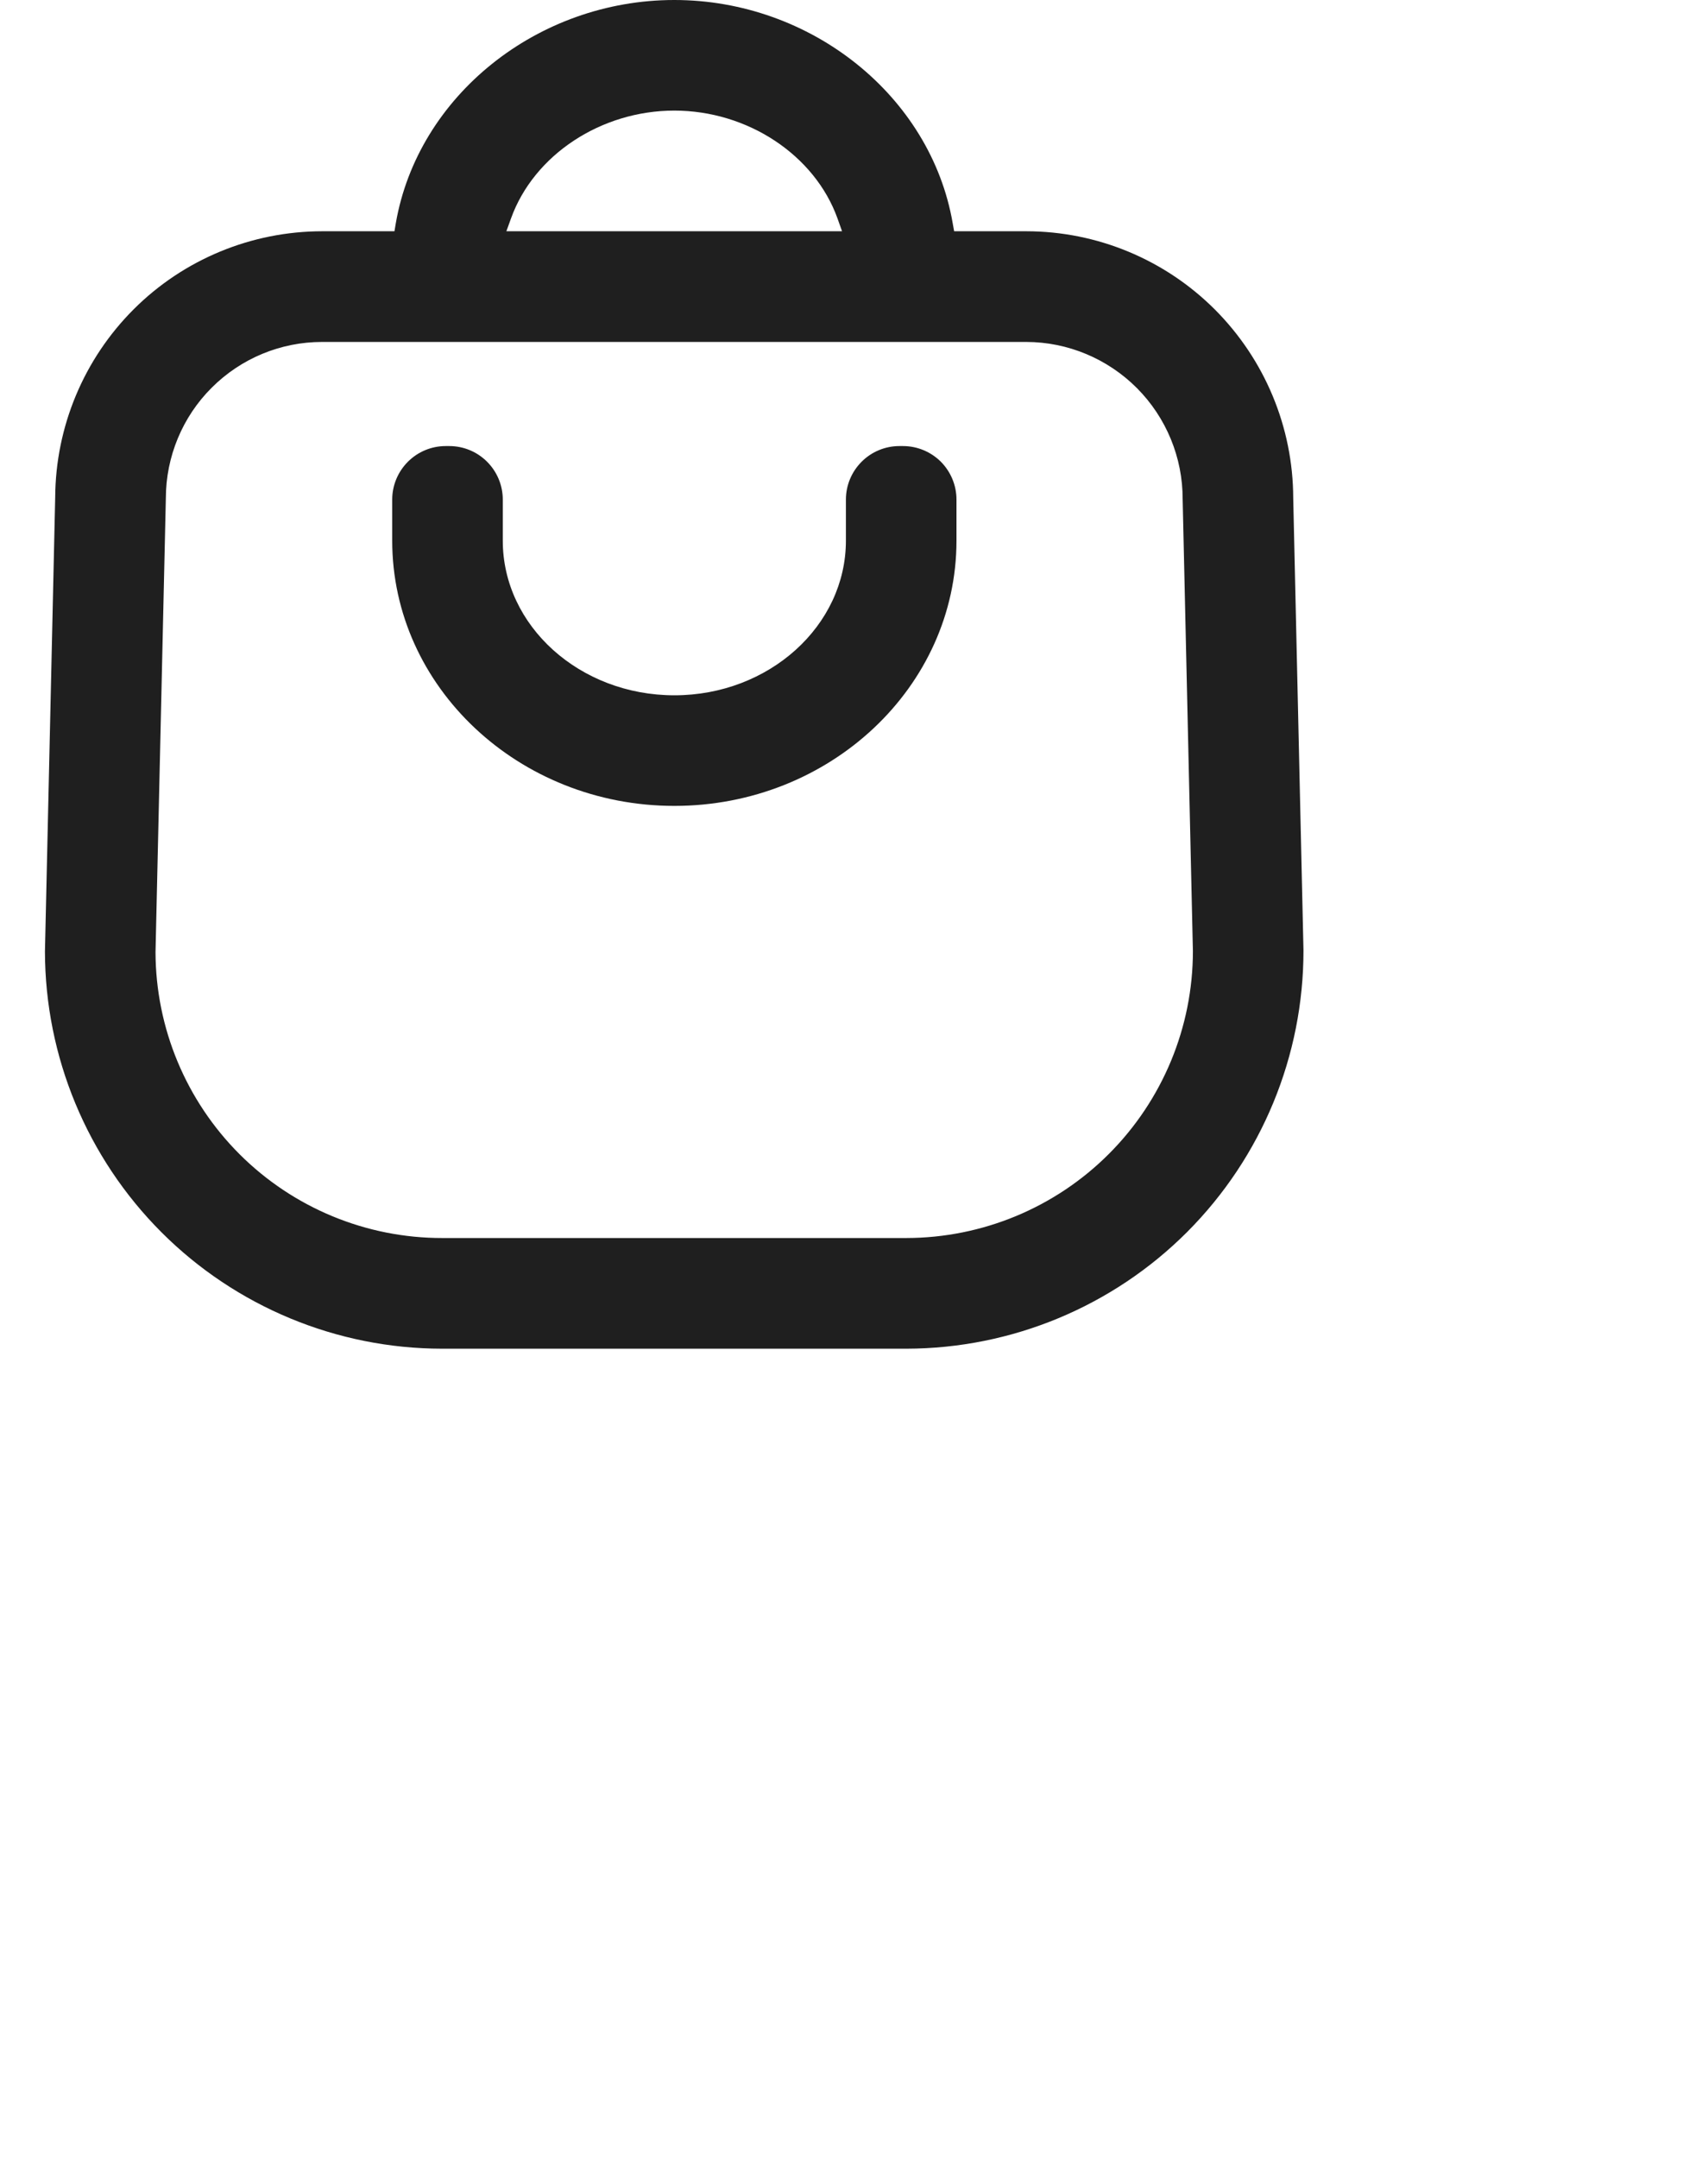 <svg width="19" height="24" viewbox="0 0 15 15" fill="none" xmlns="http://www.w3.org/2000/svg"><mask id="mask0_3065_109480" style="mask-type:alpha" maskunits="userSpaceOnUse" x="0" y="0" width="15" height="15"><rect width="15" height="15" fill="#C4C4C4"></rect></mask><path d="M11.418 2.572H10.614L10.598 2.483C10.354 1.067 9.022 0 7.501 0C5.979 0 4.648 1.067 4.403 2.483L4.388 2.572H3.583C2.797 2.573 2.044 2.884 1.488 3.439C0.932 3.994 0.618 4.746 0.614 5.532L0.5 10.582C0.502 11.753 0.968 12.876 1.796 13.705C2.624 14.533 3.747 14.999 4.918 15H10.082C11.255 14.998 12.379 14.531 13.208 13.7C14.036 12.869 14.501 11.743 14.5 10.569L14.386 5.539C14.384 4.752 14.07 3.999 13.514 3.442C12.958 2.886 12.204 2.573 11.418 2.572ZM5.685 2.428C5.939 1.723 6.686 1.23 7.501 1.23C8.316 1.23 9.062 1.723 9.316 2.428L9.367 2.572H5.633L5.685 2.428ZM10.082 13.769H4.919C4.075 13.77 3.265 13.435 2.667 12.839C2.069 12.242 1.732 11.433 1.73 10.589L1.845 5.539C1.846 5.079 2.029 4.637 2.355 4.312C2.681 3.986 3.122 3.803 3.583 3.803H11.417C11.88 3.804 12.322 3.99 12.648 4.317C12.974 4.645 13.157 5.089 13.156 5.552L13.27 10.577C13.27 11.423 12.934 12.234 12.336 12.833C11.739 13.431 10.928 13.768 10.082 13.769Z" fill="#1F1F1F"></path><path d="M5.593 5.576V5.556C5.593 5.398 5.53 5.247 5.418 5.135C5.307 5.024 5.156 4.961 4.998 4.961H4.958C4.8 4.961 4.649 5.024 4.538 5.135C4.426 5.247 4.363 5.398 4.363 5.556V6.013C4.363 7.64 5.771 8.963 7.502 8.963C9.232 8.963 10.64 7.64 10.64 6.013V5.556C10.64 5.398 10.577 5.247 10.466 5.135C10.354 5.024 10.203 4.961 10.045 4.961H10.005C9.847 4.961 9.696 5.024 9.585 5.135C9.473 5.247 9.41 5.398 9.41 5.556V6.013C9.41 6.961 8.554 7.733 7.502 7.733C6.449 7.733 5.593 6.961 5.593 6.013V5.576H5.593Z" fill="#1F1F1F"></path></svg>